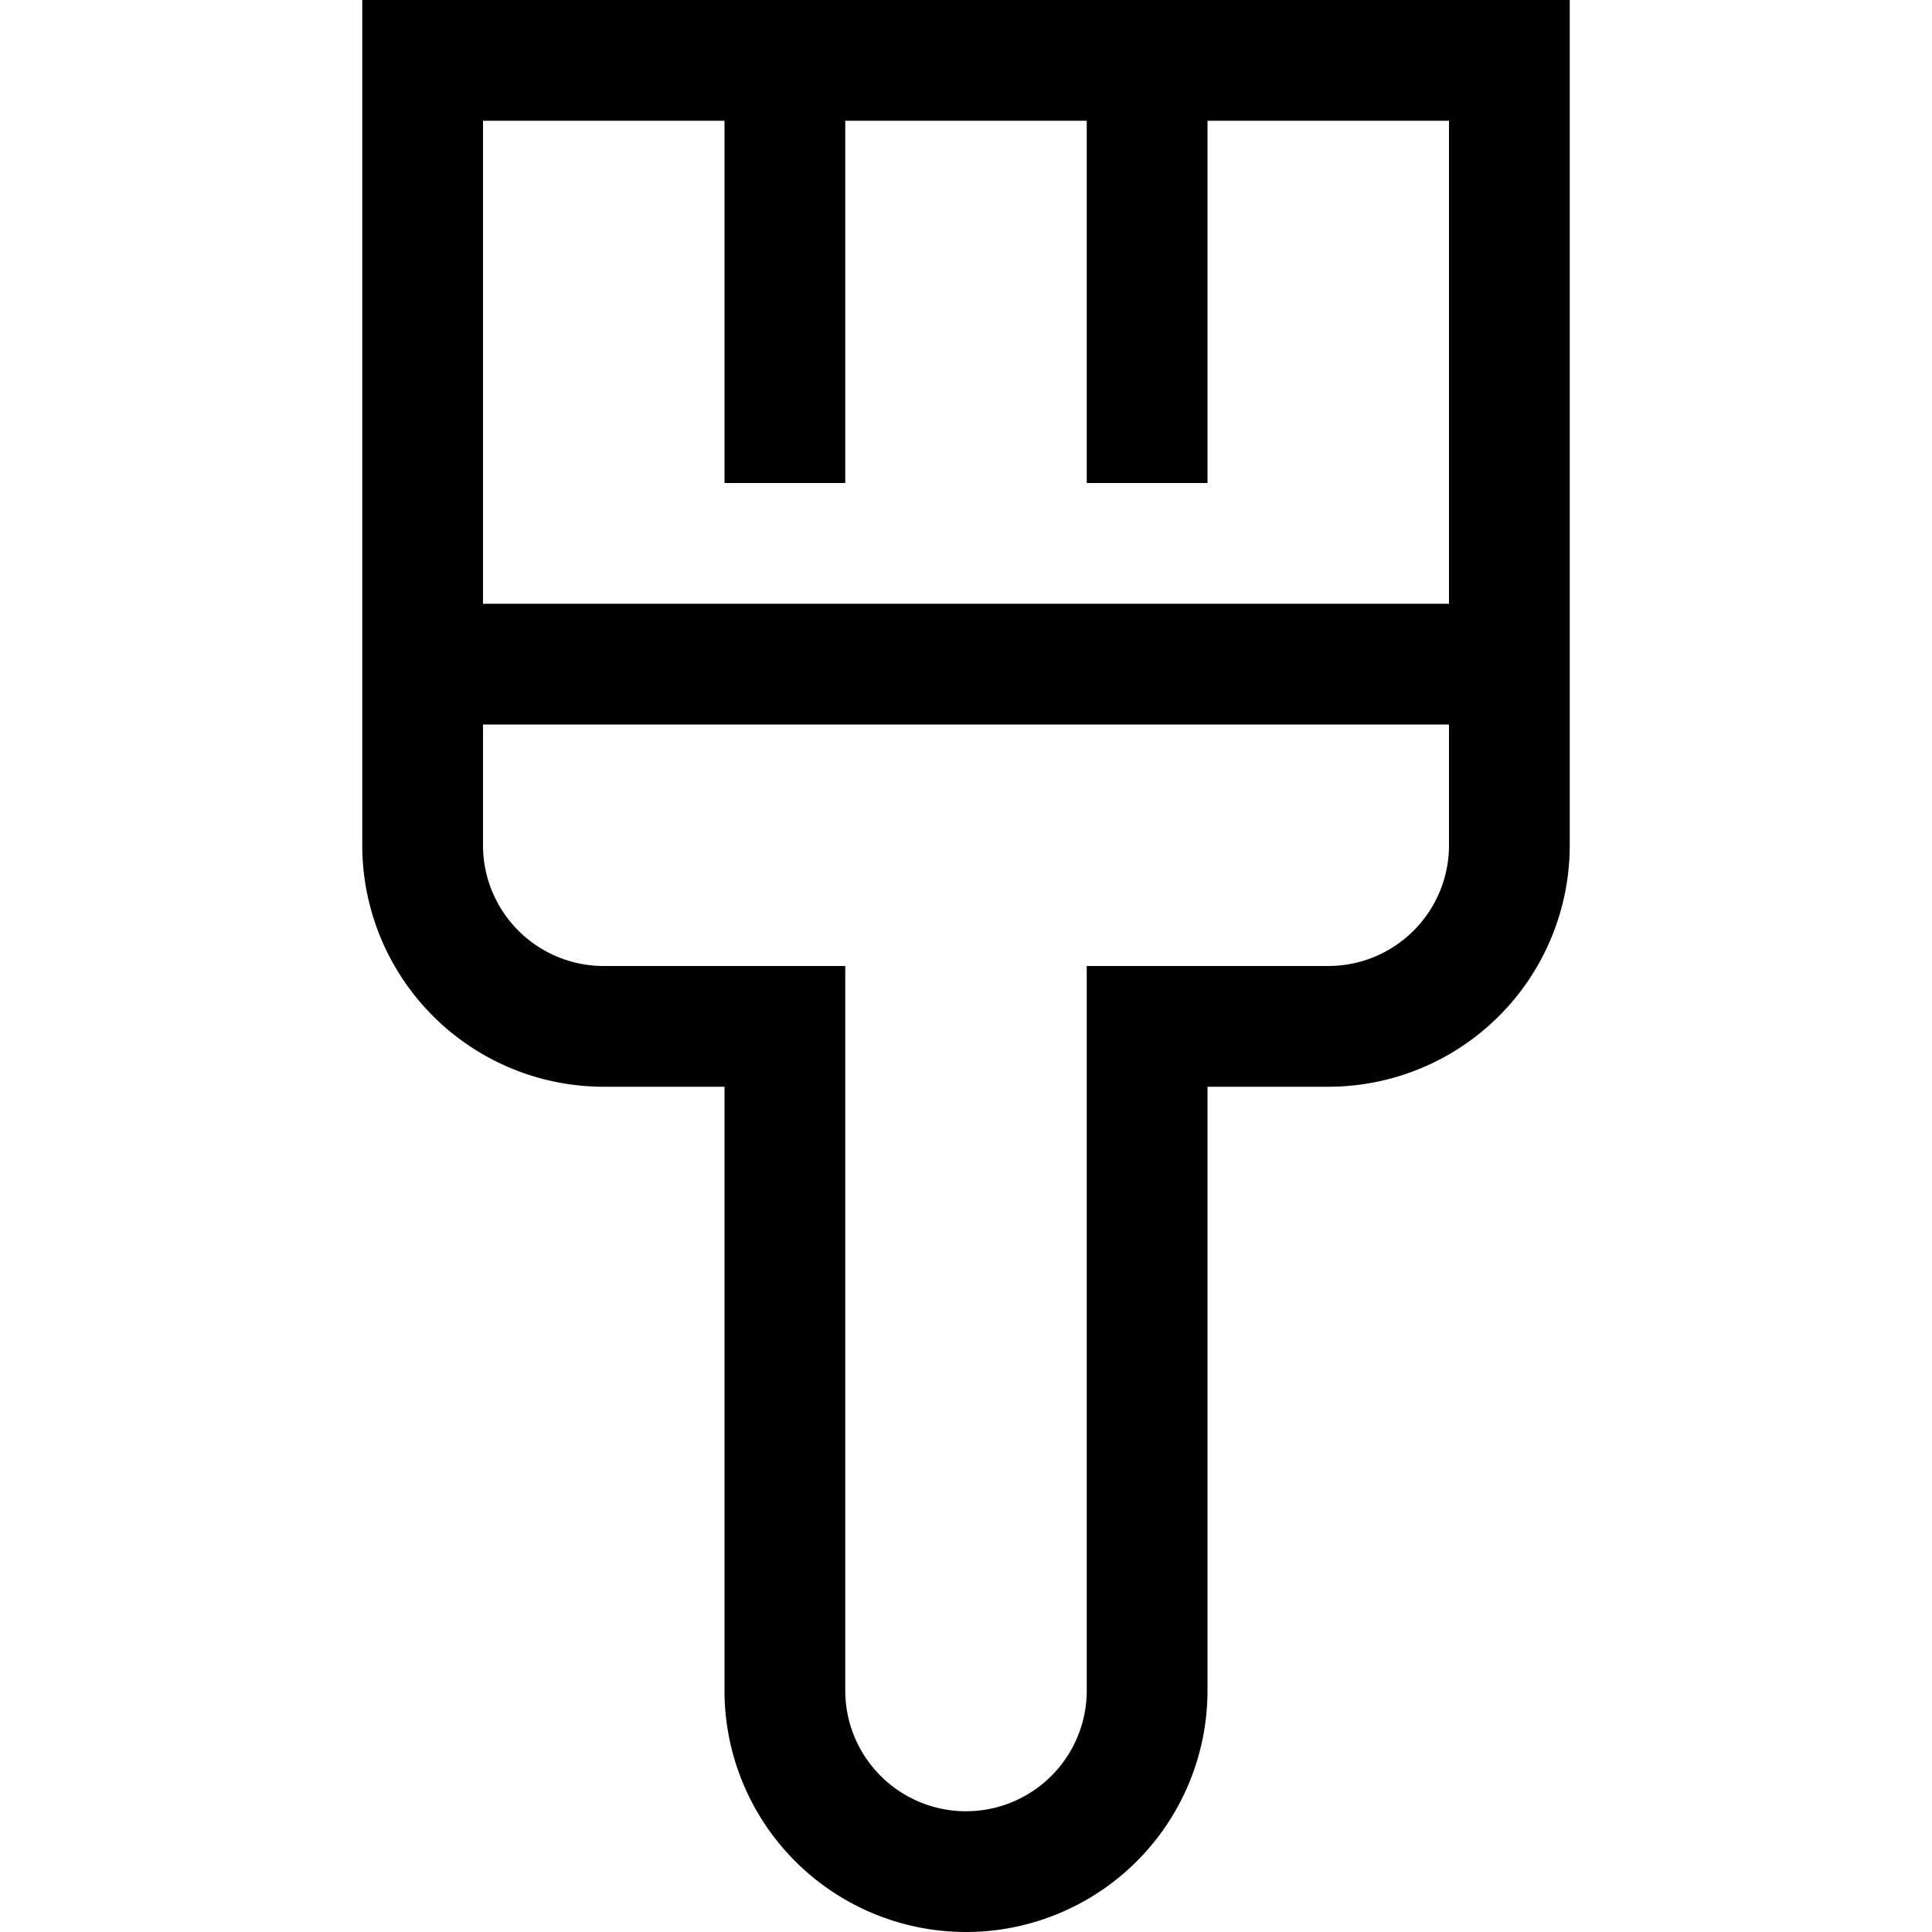 <svg id="Layer_1" data-name="Layer 1" xmlns="http://www.w3.org/2000/svg" viewBox="0 0 16 16"><title>Trade_Icons</title><path d="M3,0V7A2,2,0,0,0,5,9H6v5a2,2,0,0,0,4,0V9h1a2,2,0,0,0,2-2V0Zm9,7a1,1,0,0,1-1,1H9v6a1,1,0,0,1-2,0V8H5A1,1,0,0,1,4,7V6h8ZM4,5V1H6V4H7V1H9V4h1V1h2V5Z"/></svg>
